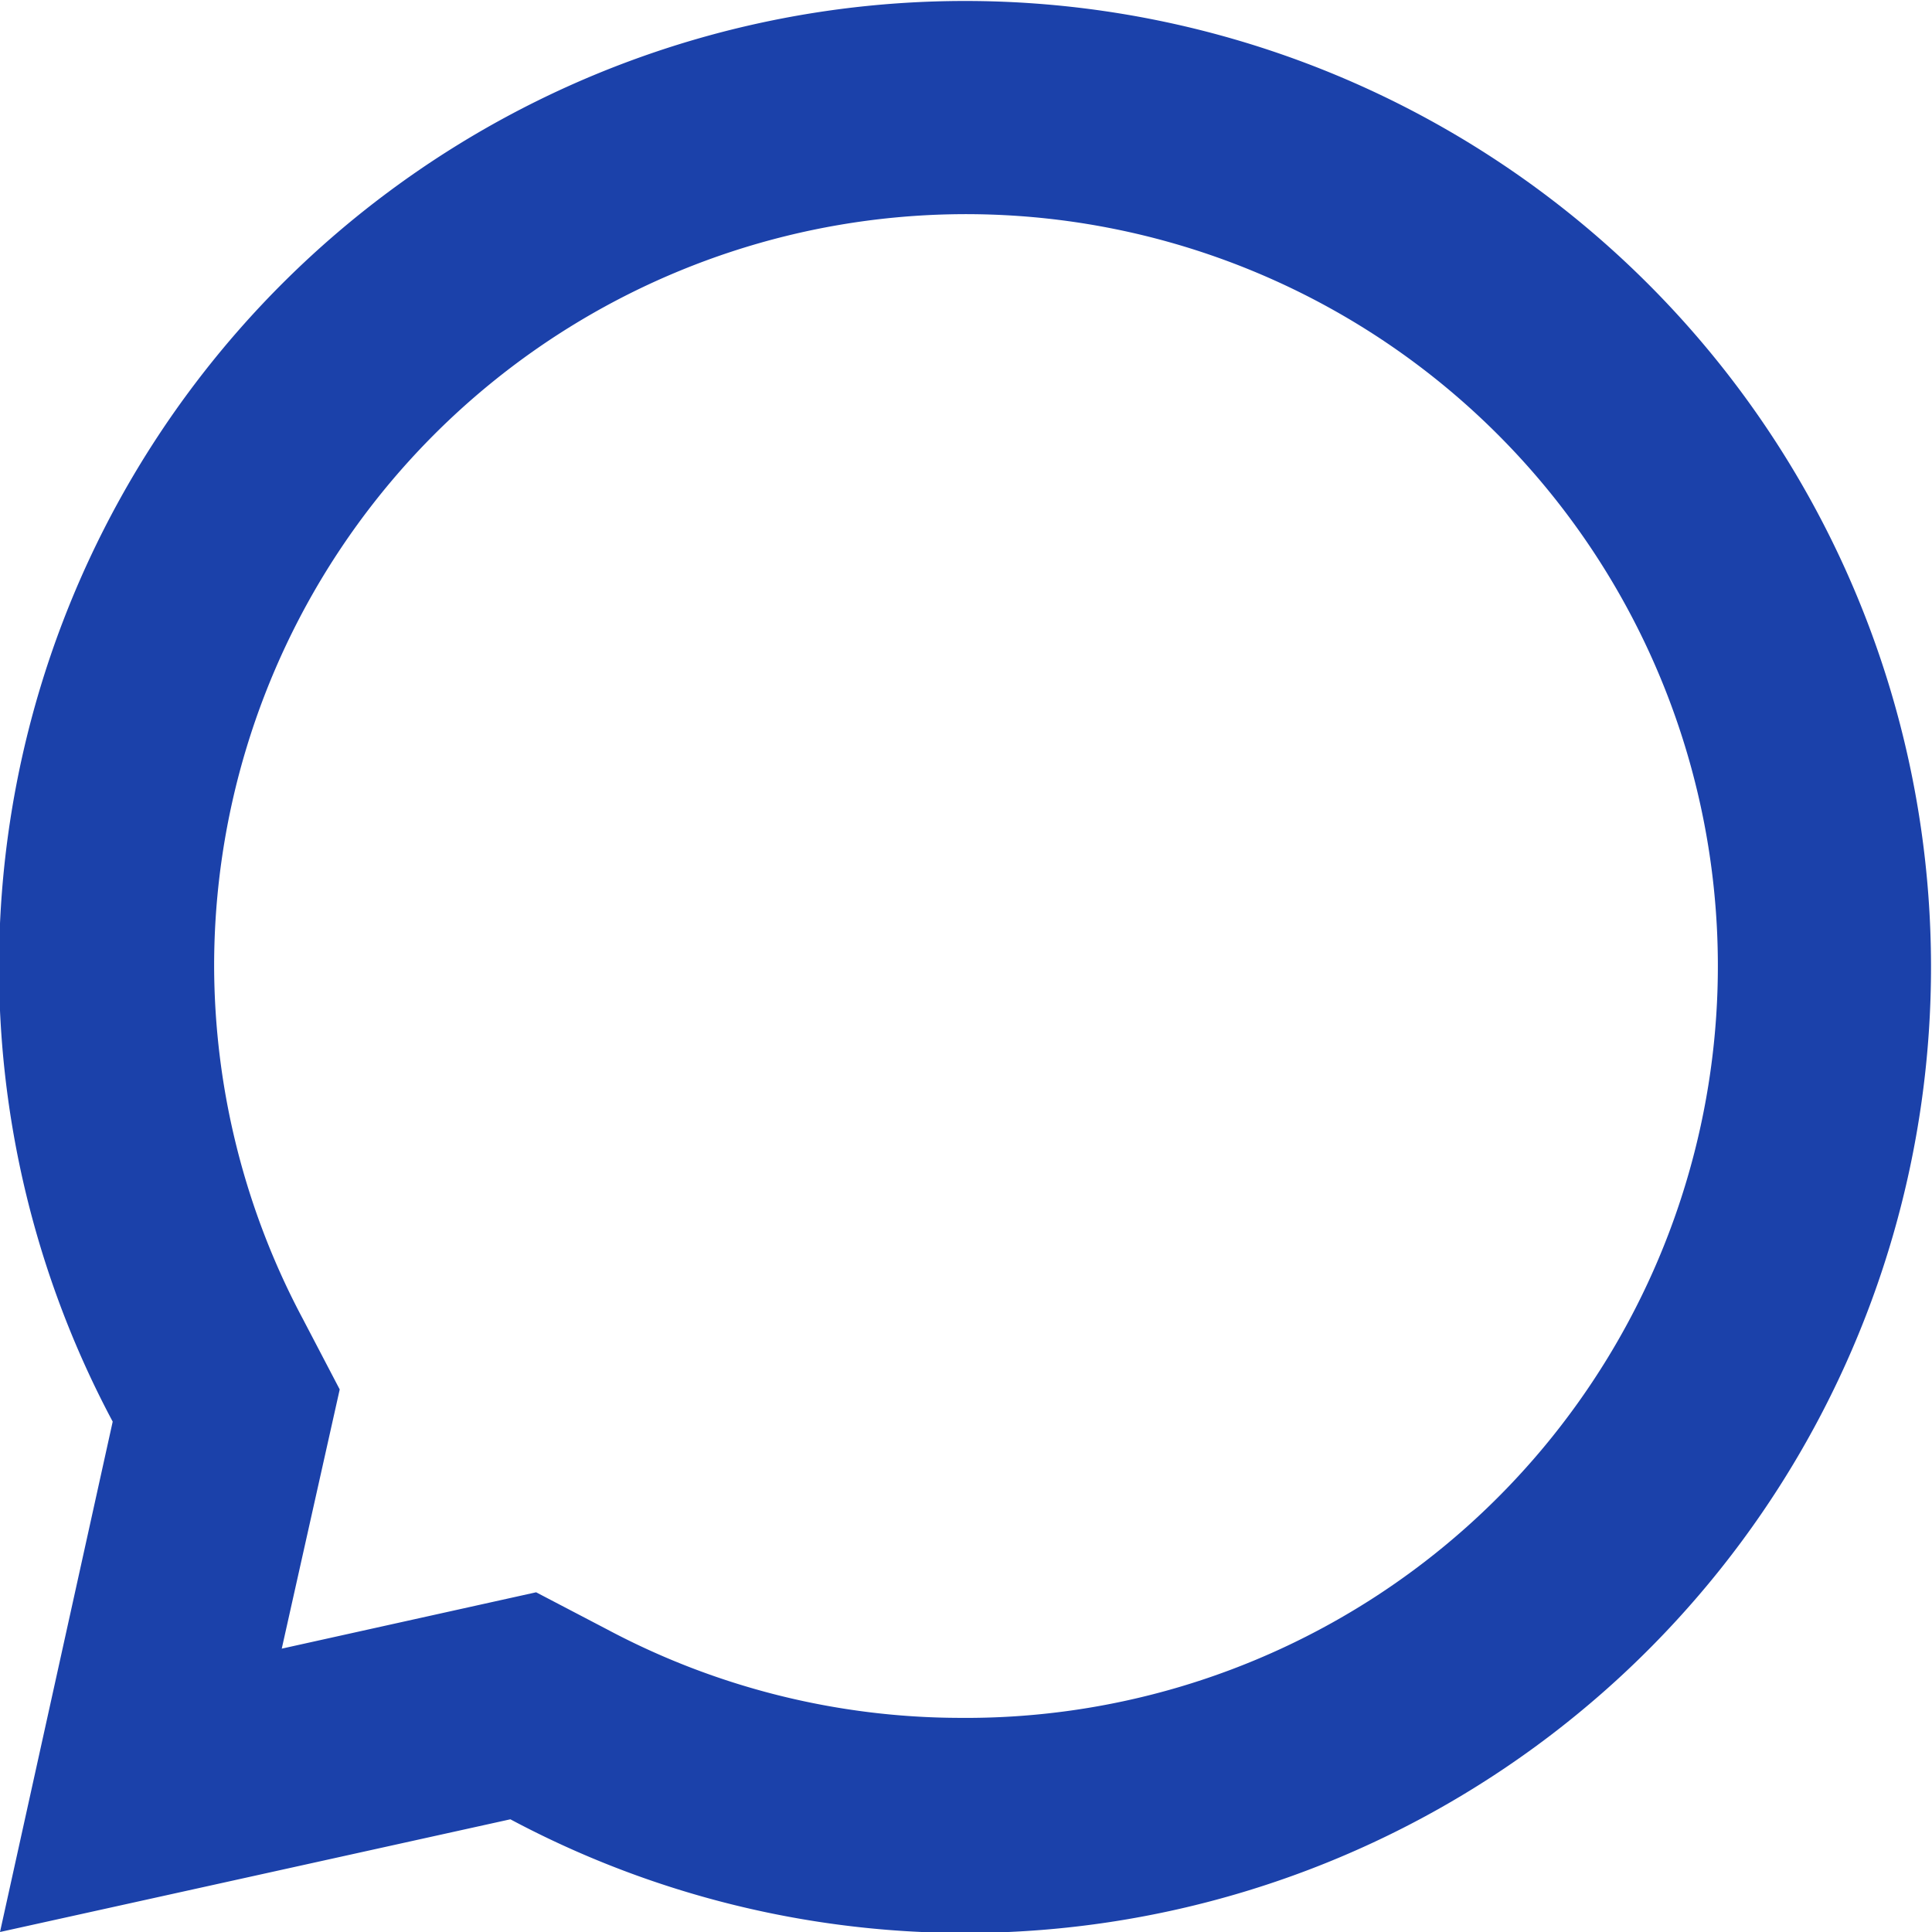 <svg id="Camada_1" data-name="Camada 1" xmlns="http://www.w3.org/2000/svg" viewBox="0 0 12 12"><defs><style>.cls-1{fill:#1b41aa;}</style></defs><title>ico_actions</title><path class="cls-1" d="M9,12.22l.44.23a4.68,4.68,0,0,0,2.19.55h0A4.67,4.67,0,1,0,7,8.33H7a4.68,4.68,0,0,0,.55,2.19l.23.44-.36,1.61ZM5.67,14.33l.7-3.17a6,6,0,1,1,2.47,2.47Z" transform="translate(-5.67 -2.33)"/></svg>